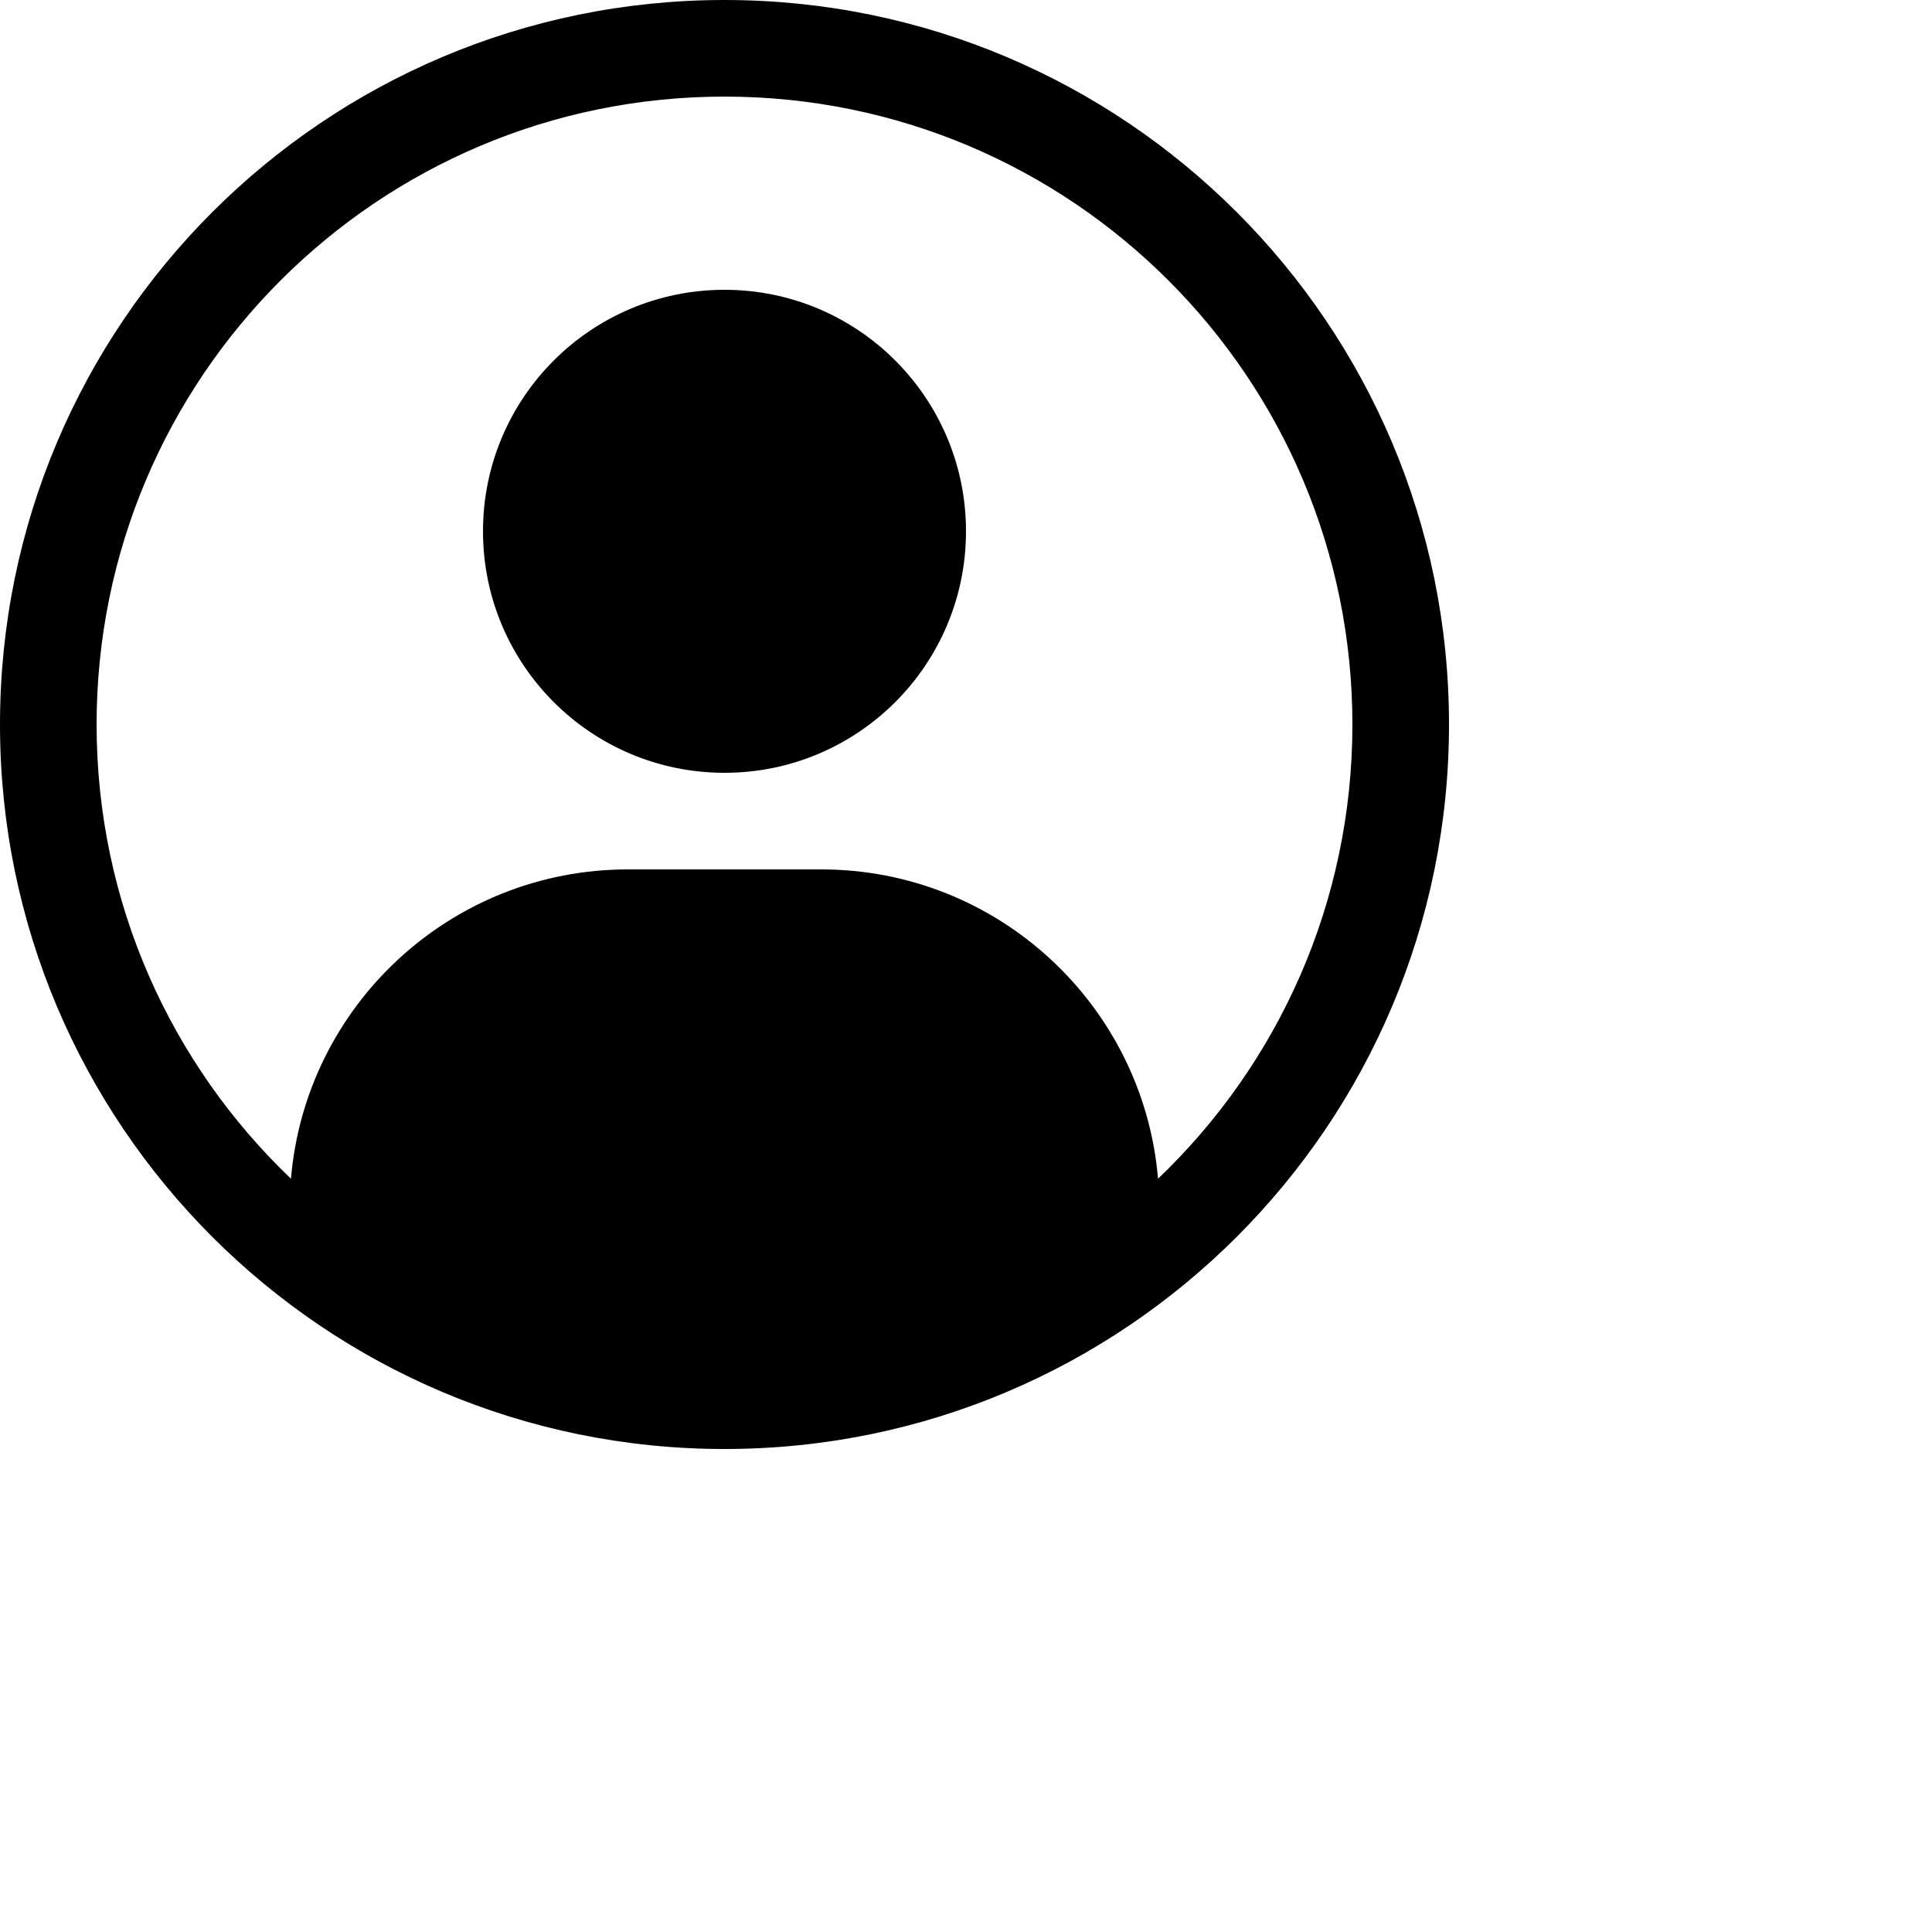 <svg width="20" height="20" viewBox="0 0 20 20" fill="none" xmlns="http://www.w3.org/2000/svg">
<path d="M5 5.5C5 4.119 6.119 3 7.5 3C8.881 3 10 4.119 10 5.5C10 6.881 8.881 8 7.5 8C6.119 8 5 6.881 5 5.5Z" fill="black"/>
<path fill-rule="evenodd" clip-rule="evenodd" d="M7.5 0C3.358 0 0 3.358 0 7.5C0 11.642 3.358 15 7.5 15C11.642 15 15 11.642 15 7.5C15 3.358 11.642 0 7.5 0ZM1 7.5C1 3.91 3.91 1 7.5 1C11.09 1 14 3.91 14 7.5C14 9.35 13.227 11.019 11.988 12.202C11.836 10.409 10.333 9 8.5 9H6.5C4.667 9 3.163 10.409 3.012 12.202C1.773 11.019 1 9.35 1 7.5Z" fill="black"/>
</svg>
